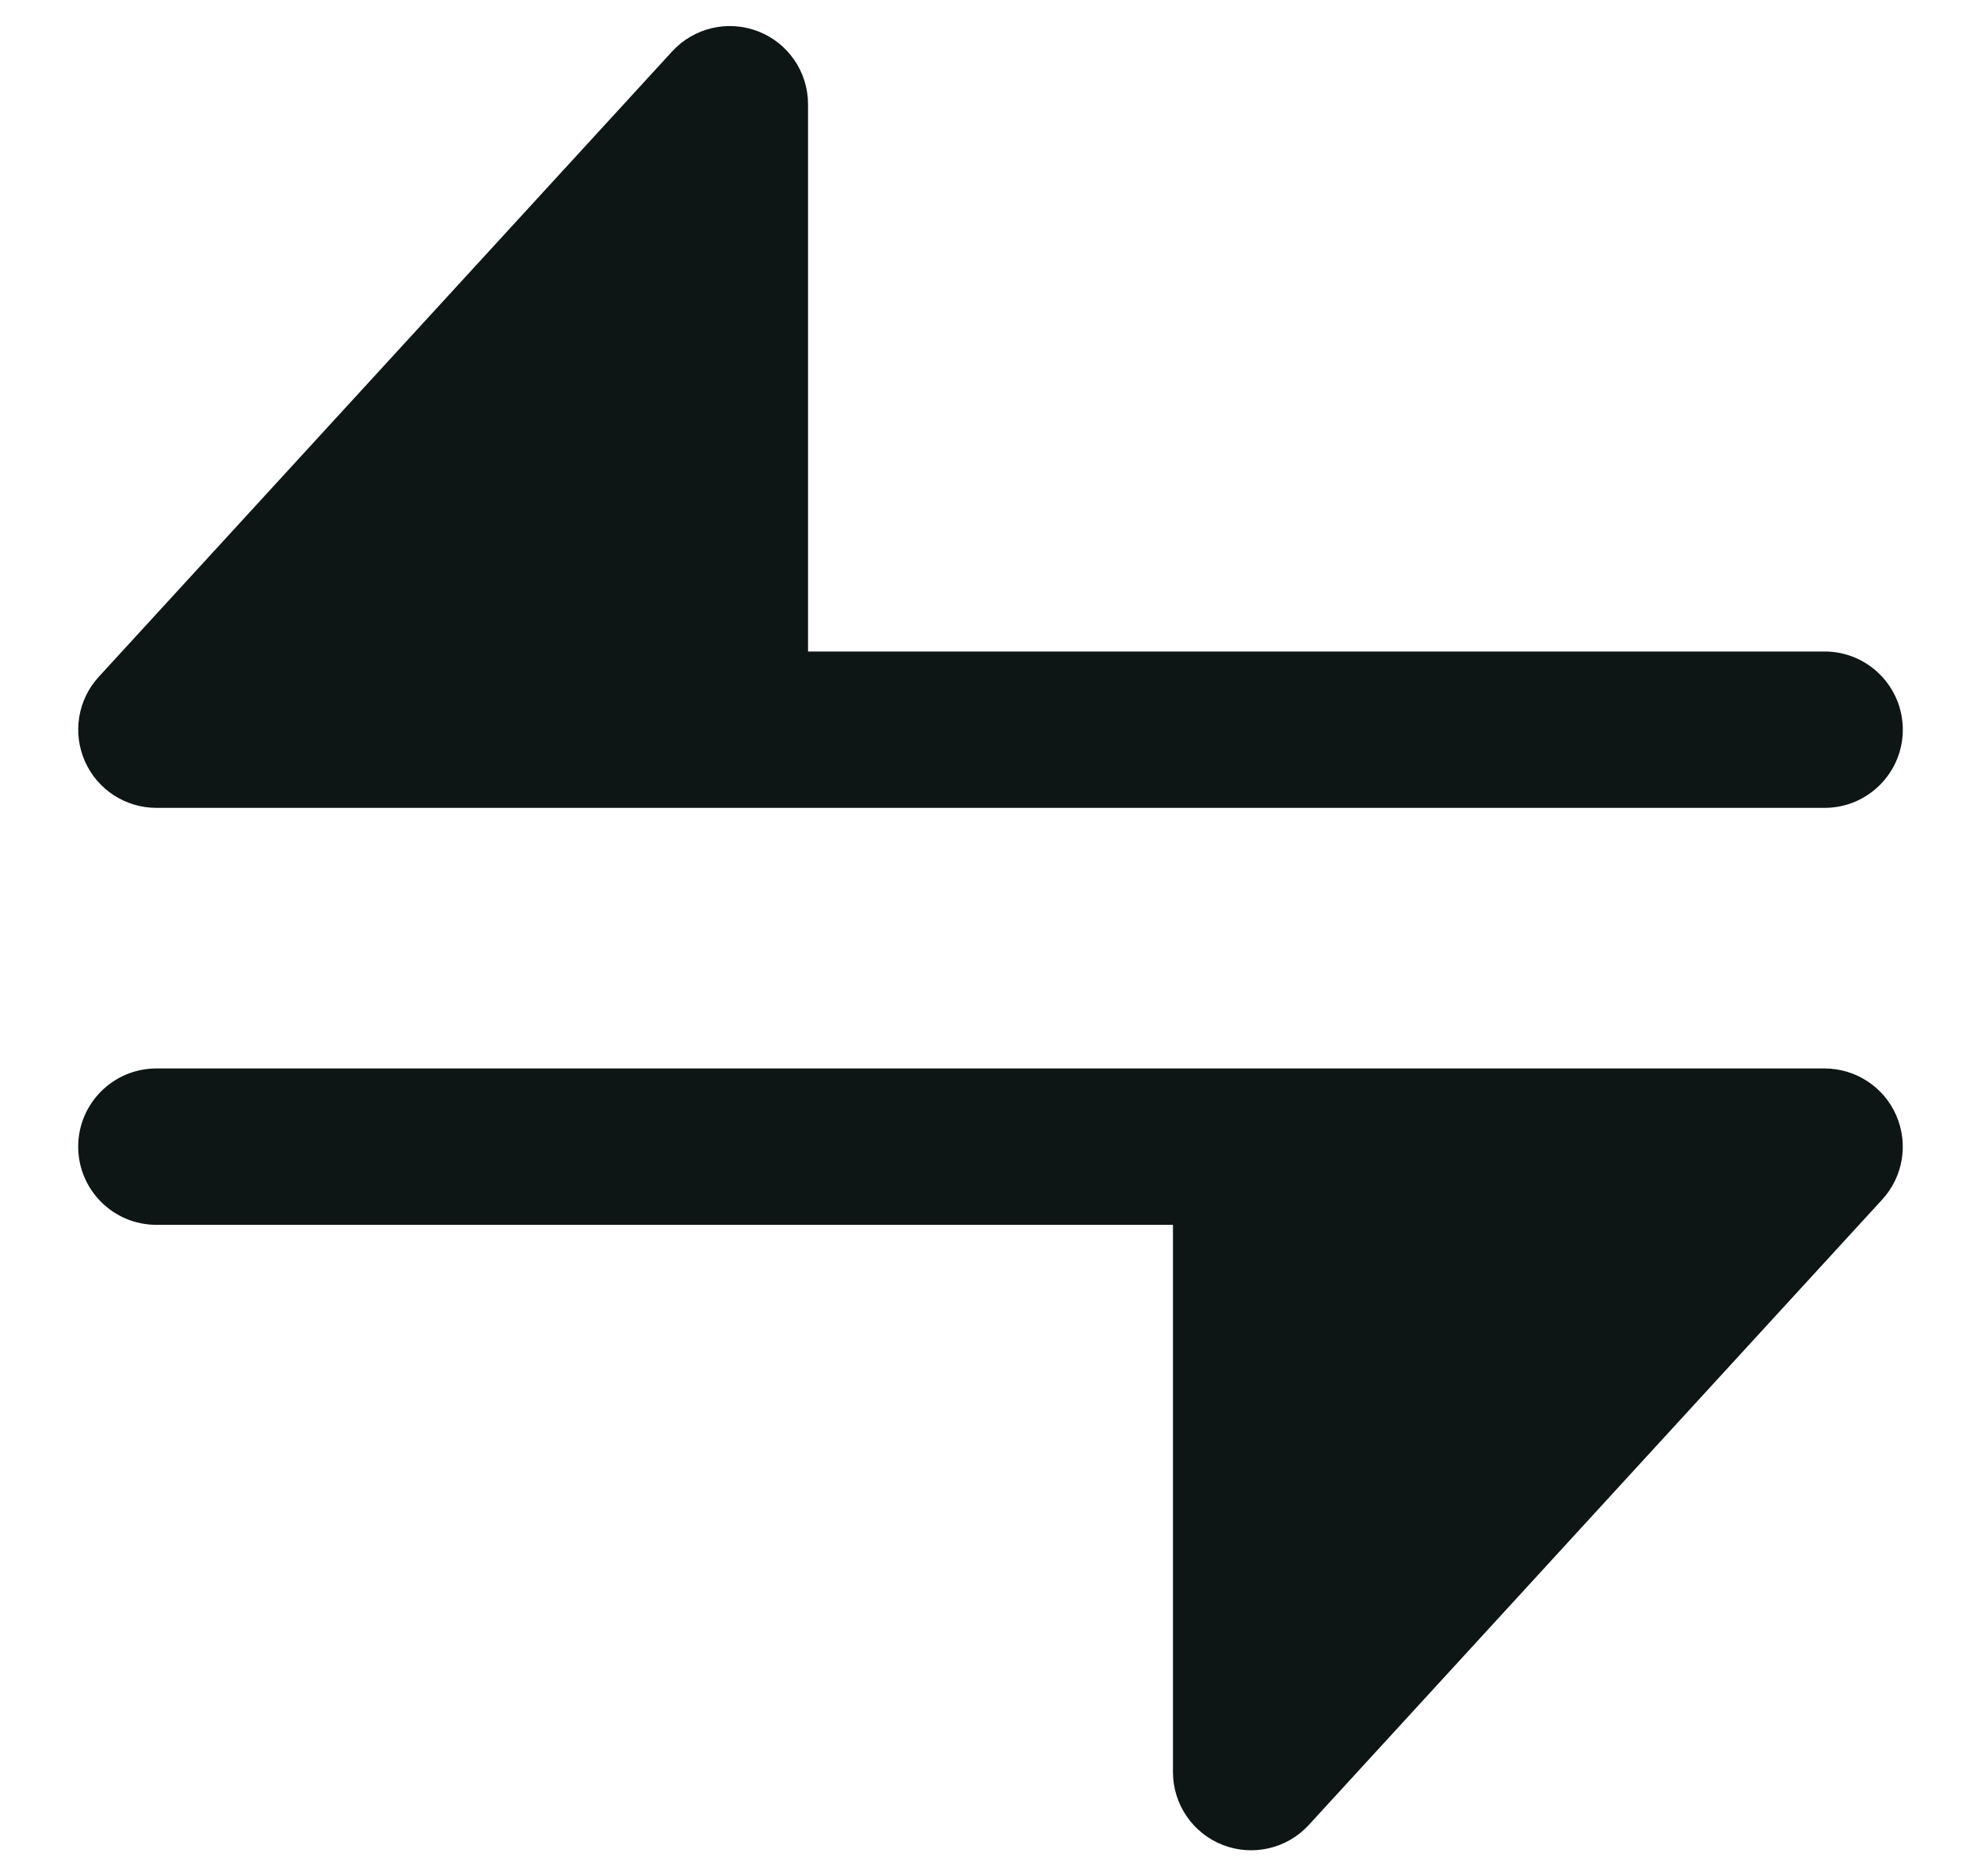 <svg width="19" height="18" viewBox="0 0 19 18" fill="none" xmlns="http://www.w3.org/2000/svg">
<path d="M7.75 1C7.75 0.691 7.56 0.413 7.272 0.301C6.984 0.189 6.656 0.265 6.447 0.493L0.947 6.493C0.746 6.712 0.694 7.03 0.814 7.302C0.933 7.574 1.203 7.75 1.5 7.75H17.5C17.914 7.75 18.25 7.414 18.25 7C18.25 6.586 17.914 6.25 17.5 6.25L7.75 6.25V1Z" fill="#0D1615"/>
<path d="M11.25 17L11.25 11.75H1.5C1.086 11.75 0.75 11.414 0.75 11C0.75 10.586 1.086 10.25 1.5 10.25L17.5 10.25C17.797 10.25 18.067 10.426 18.186 10.698C18.306 10.97 18.254 11.288 18.053 11.507L12.553 17.507C12.344 17.735 12.016 17.811 11.728 17.699C11.44 17.587 11.25 17.309 11.25 17Z" fill="#0D1615"/>
</svg>
